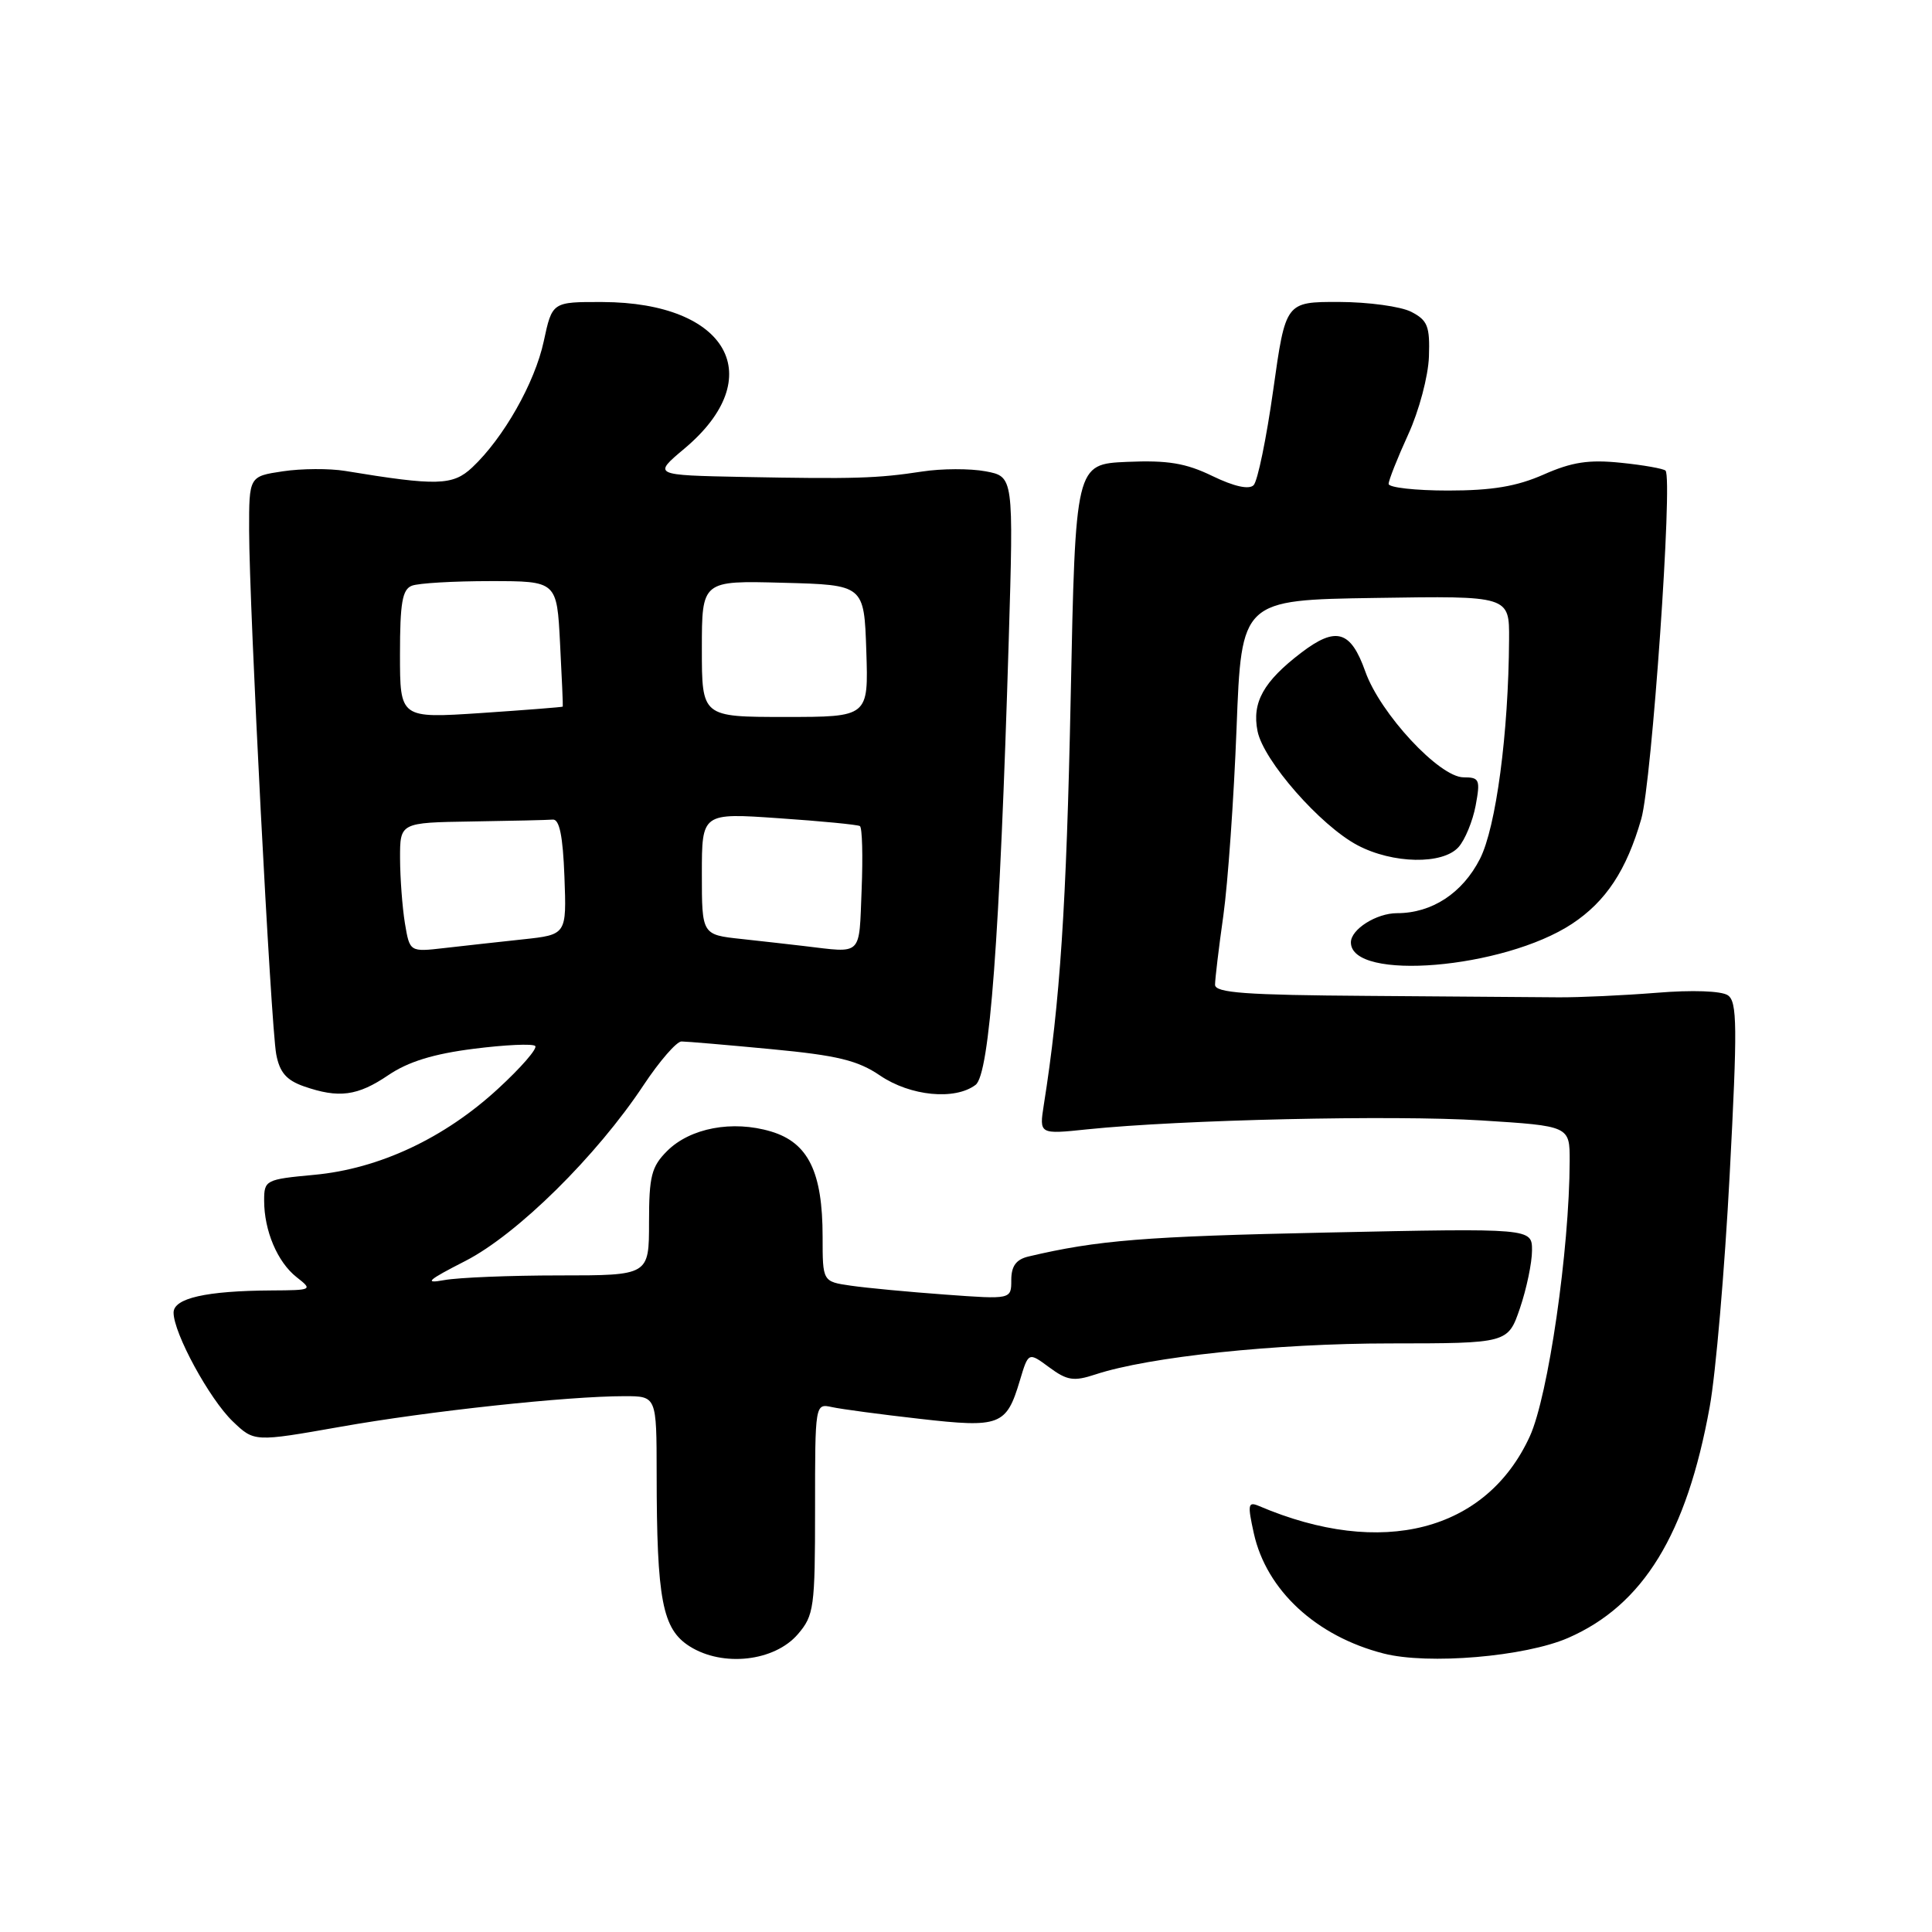 <?xml version="1.0" encoding="UTF-8" standalone="no"?>
<!DOCTYPE svg PUBLIC "-//W3C//DTD SVG 1.1//EN" "http://www.w3.org/Graphics/SVG/1.1/DTD/svg11.dtd" >
<svg xmlns="http://www.w3.org/2000/svg" xmlns:xlink="http://www.w3.org/1999/xlink" version="1.1" viewBox="0 0 256 256">
 <g >
 <path fill="currentColor"
d=" M 105.72 216.54 C 107.86 214.05 108.00 213.02 108.00 199.93 C 108.00 185.97 108.00 185.96 110.25 186.45 C 111.49 186.72 116.71 187.42 121.86 188.00 C 132.52 189.22 133.35 188.90 135.13 182.95 C 136.27 179.14 136.27 179.14 139.03 181.18 C 141.40 182.93 142.27 183.07 145.15 182.12 C 152.25 179.78 169.06 178.01 184.16 178.01 C 199.81 178.00 199.81 178.00 201.41 173.32 C 202.28 170.75 203.00 167.31 203.00 165.69 C 203.00 162.74 203.00 162.74 175.75 163.32 C 151.67 163.83 145.43 164.33 136.25 166.50 C 134.64 166.89 134.00 167.77 134.00 169.61 C 134.00 172.18 134.00 172.18 125.25 171.54 C 120.44 171.19 114.81 170.66 112.75 170.36 C 109.00 169.82 109.00 169.82 109.00 163.88 C 109.00 155.29 107.10 151.41 102.17 149.93 C 97.06 148.40 91.45 149.46 88.39 152.52 C 86.32 154.59 86.00 155.86 86.00 161.95 C 86.00 169.00 86.00 169.00 74.12 169.00 C 67.59 169.00 60.73 169.28 58.87 169.62 C 56.12 170.12 56.64 169.65 61.65 167.09 C 68.53 163.57 79.07 153.17 85.30 143.75 C 87.40 140.59 89.65 138.00 90.30 138.00 C 90.96 138.00 96.33 138.46 102.23 139.02 C 110.96 139.85 113.65 140.50 116.62 142.52 C 120.63 145.24 126.54 145.82 129.27 143.75 C 131.13 142.34 132.47 124.35 133.66 84.93 C 134.31 63.15 134.31 63.15 130.59 62.45 C 128.55 62.07 124.77 62.08 122.19 62.48 C 116.24 63.39 113.26 63.48 98.50 63.20 C 86.50 62.96 86.50 62.96 90.68 59.45 C 101.99 49.97 96.47 40.08 79.83 40.02 C 73.17 40.00 73.17 40.00 72.05 45.22 C 70.87 50.72 66.72 58.04 62.57 61.94 C 60.00 64.35 57.92 64.41 45.73 62.40 C 43.66 62.06 39.95 62.08 37.48 62.45 C 33.00 63.12 33.00 63.12 33.01 70.31 C 33.03 80.56 35.89 135.88 36.60 139.69 C 37.05 142.09 37.95 143.13 40.25 143.94 C 44.90 145.56 47.38 145.23 51.46 142.46 C 54.08 140.68 57.46 139.64 62.77 138.97 C 66.93 138.44 70.60 138.27 70.92 138.60 C 71.24 138.93 69.03 141.48 66.00 144.26 C 58.90 150.81 50.25 154.87 41.65 155.67 C 35.19 156.27 35.00 156.37 35.00 159.08 C 35.00 163.08 36.76 167.23 39.30 169.23 C 41.46 170.92 41.39 170.96 36.00 170.99 C 27.30 171.04 23.00 172.02 23.00 173.93 C 23.00 176.65 27.76 185.39 30.84 188.34 C 33.69 191.07 33.69 191.07 45.09 189.06 C 56.81 186.98 75.21 185.00 82.75 185.00 C 87.00 185.00 87.00 185.00 87.01 195.25 C 87.02 212.02 87.76 215.87 91.40 218.16 C 95.79 220.92 102.62 220.15 105.72 216.54 Z  M 207.79 217.03 C 217.73 212.69 223.48 203.32 226.54 186.44 C 227.34 182.07 228.53 168.23 229.19 155.68 C 230.23 135.96 230.19 132.73 228.95 131.88 C 228.09 131.30 224.23 131.16 219.50 131.55 C 215.10 131.90 209.25 132.17 206.50 132.15 C 203.75 132.12 192.39 132.04 181.25 131.96 C 165.06 131.85 161.00 131.56 161.00 130.48 C 161.00 129.75 161.49 125.62 162.10 121.32 C 162.70 117.02 163.49 105.85 163.85 96.50 C 164.50 79.50 164.50 79.50 182.25 79.23 C 200.00 78.95 200.00 78.95 199.96 84.73 C 199.89 97.17 198.23 109.63 196.10 113.81 C 193.78 118.35 189.74 121.00 185.12 121.00 C 182.38 121.00 179.00 123.14 179.00 124.87 C 179.00 130.08 199.23 128.38 208.29 122.42 C 212.79 119.45 215.52 115.32 217.48 108.50 C 218.87 103.67 221.68 63.35 220.69 62.36 C 220.43 62.10 217.76 61.62 214.78 61.32 C 210.53 60.88 208.29 61.22 204.54 62.88 C 200.98 64.45 197.72 65.00 191.87 65.00 C 187.54 65.00 184.00 64.60 184.00 64.12 C 184.00 63.64 185.17 60.69 186.59 57.58 C 188.03 54.45 189.25 49.84 189.34 47.27 C 189.48 43.23 189.17 42.44 187.00 41.32 C 185.62 40.61 181.32 40.02 177.42 40.01 C 170.35 40.00 170.35 40.00 168.71 51.67 C 167.81 58.08 166.64 63.76 166.11 64.29 C 165.50 64.90 163.53 64.47 160.66 63.08 C 157.12 61.36 154.73 60.97 149.34 61.20 C 142.50 61.50 142.50 61.50 141.87 92.50 C 141.31 119.93 140.46 132.87 138.31 146.40 C 137.70 150.31 137.70 150.31 144.10 149.64 C 156.40 148.37 184.59 147.73 196.25 148.46 C 208.00 149.20 208.00 149.20 207.99 153.85 C 207.96 165.60 205.15 184.98 202.71 190.32 C 196.94 202.92 183.09 206.49 166.84 199.56 C 165.36 198.93 165.29 199.33 166.14 203.18 C 167.81 210.71 174.39 216.81 183.34 219.10 C 189.23 220.61 202.07 219.52 207.79 217.03 Z  M 193.26 112.25 C 194.12 111.29 195.14 108.81 195.53 106.75 C 196.17 103.30 196.04 103.00 193.93 103.00 C 190.73 103.00 182.88 94.55 180.91 88.98 C 178.98 83.54 177.04 82.97 172.43 86.48 C 167.41 90.31 165.87 93.08 166.63 96.88 C 167.41 100.79 174.95 109.39 179.88 112.00 C 184.55 114.47 191.16 114.59 193.26 112.25 Z  M 53.65 122.32 C 53.31 120.22 53.02 116.36 53.01 113.75 C 53.00 109.00 53.00 109.00 62.50 108.85 C 67.72 108.77 72.56 108.66 73.25 108.60 C 74.13 108.53 74.59 110.79 74.79 116.17 C 75.08 123.85 75.08 123.85 69.29 124.47 C 66.11 124.81 61.43 125.33 58.89 125.62 C 54.29 126.15 54.29 126.15 53.65 122.32 Z  M 106.50 125.35 C 104.85 125.15 101.14 124.74 98.25 124.42 C 93.00 123.86 93.00 123.86 93.00 115.79 C 93.00 107.71 93.00 107.71 103.19 108.42 C 108.80 108.80 113.63 109.27 113.94 109.46 C 114.25 109.65 114.35 113.45 114.17 117.90 C 113.81 126.83 114.38 126.28 106.50 125.35 Z  M 53.00 86.70 C 53.00 79.88 53.31 78.09 54.58 77.61 C 55.45 77.27 60.13 77.00 64.98 77.00 C 73.79 77.00 73.79 77.00 74.21 85.25 C 74.45 89.79 74.61 93.56 74.57 93.63 C 74.53 93.70 69.66 94.08 63.75 94.48 C 53.00 95.19 53.00 95.19 53.00 86.70 Z  M 93.00 85.97 C 93.00 76.93 93.00 76.93 103.75 77.22 C 114.50 77.50 114.50 77.50 114.79 86.25 C 115.08 95.00 115.08 95.00 104.04 95.00 C 93.00 95.00 93.00 95.00 93.00 85.97 Z "/>
</g>
</svg>